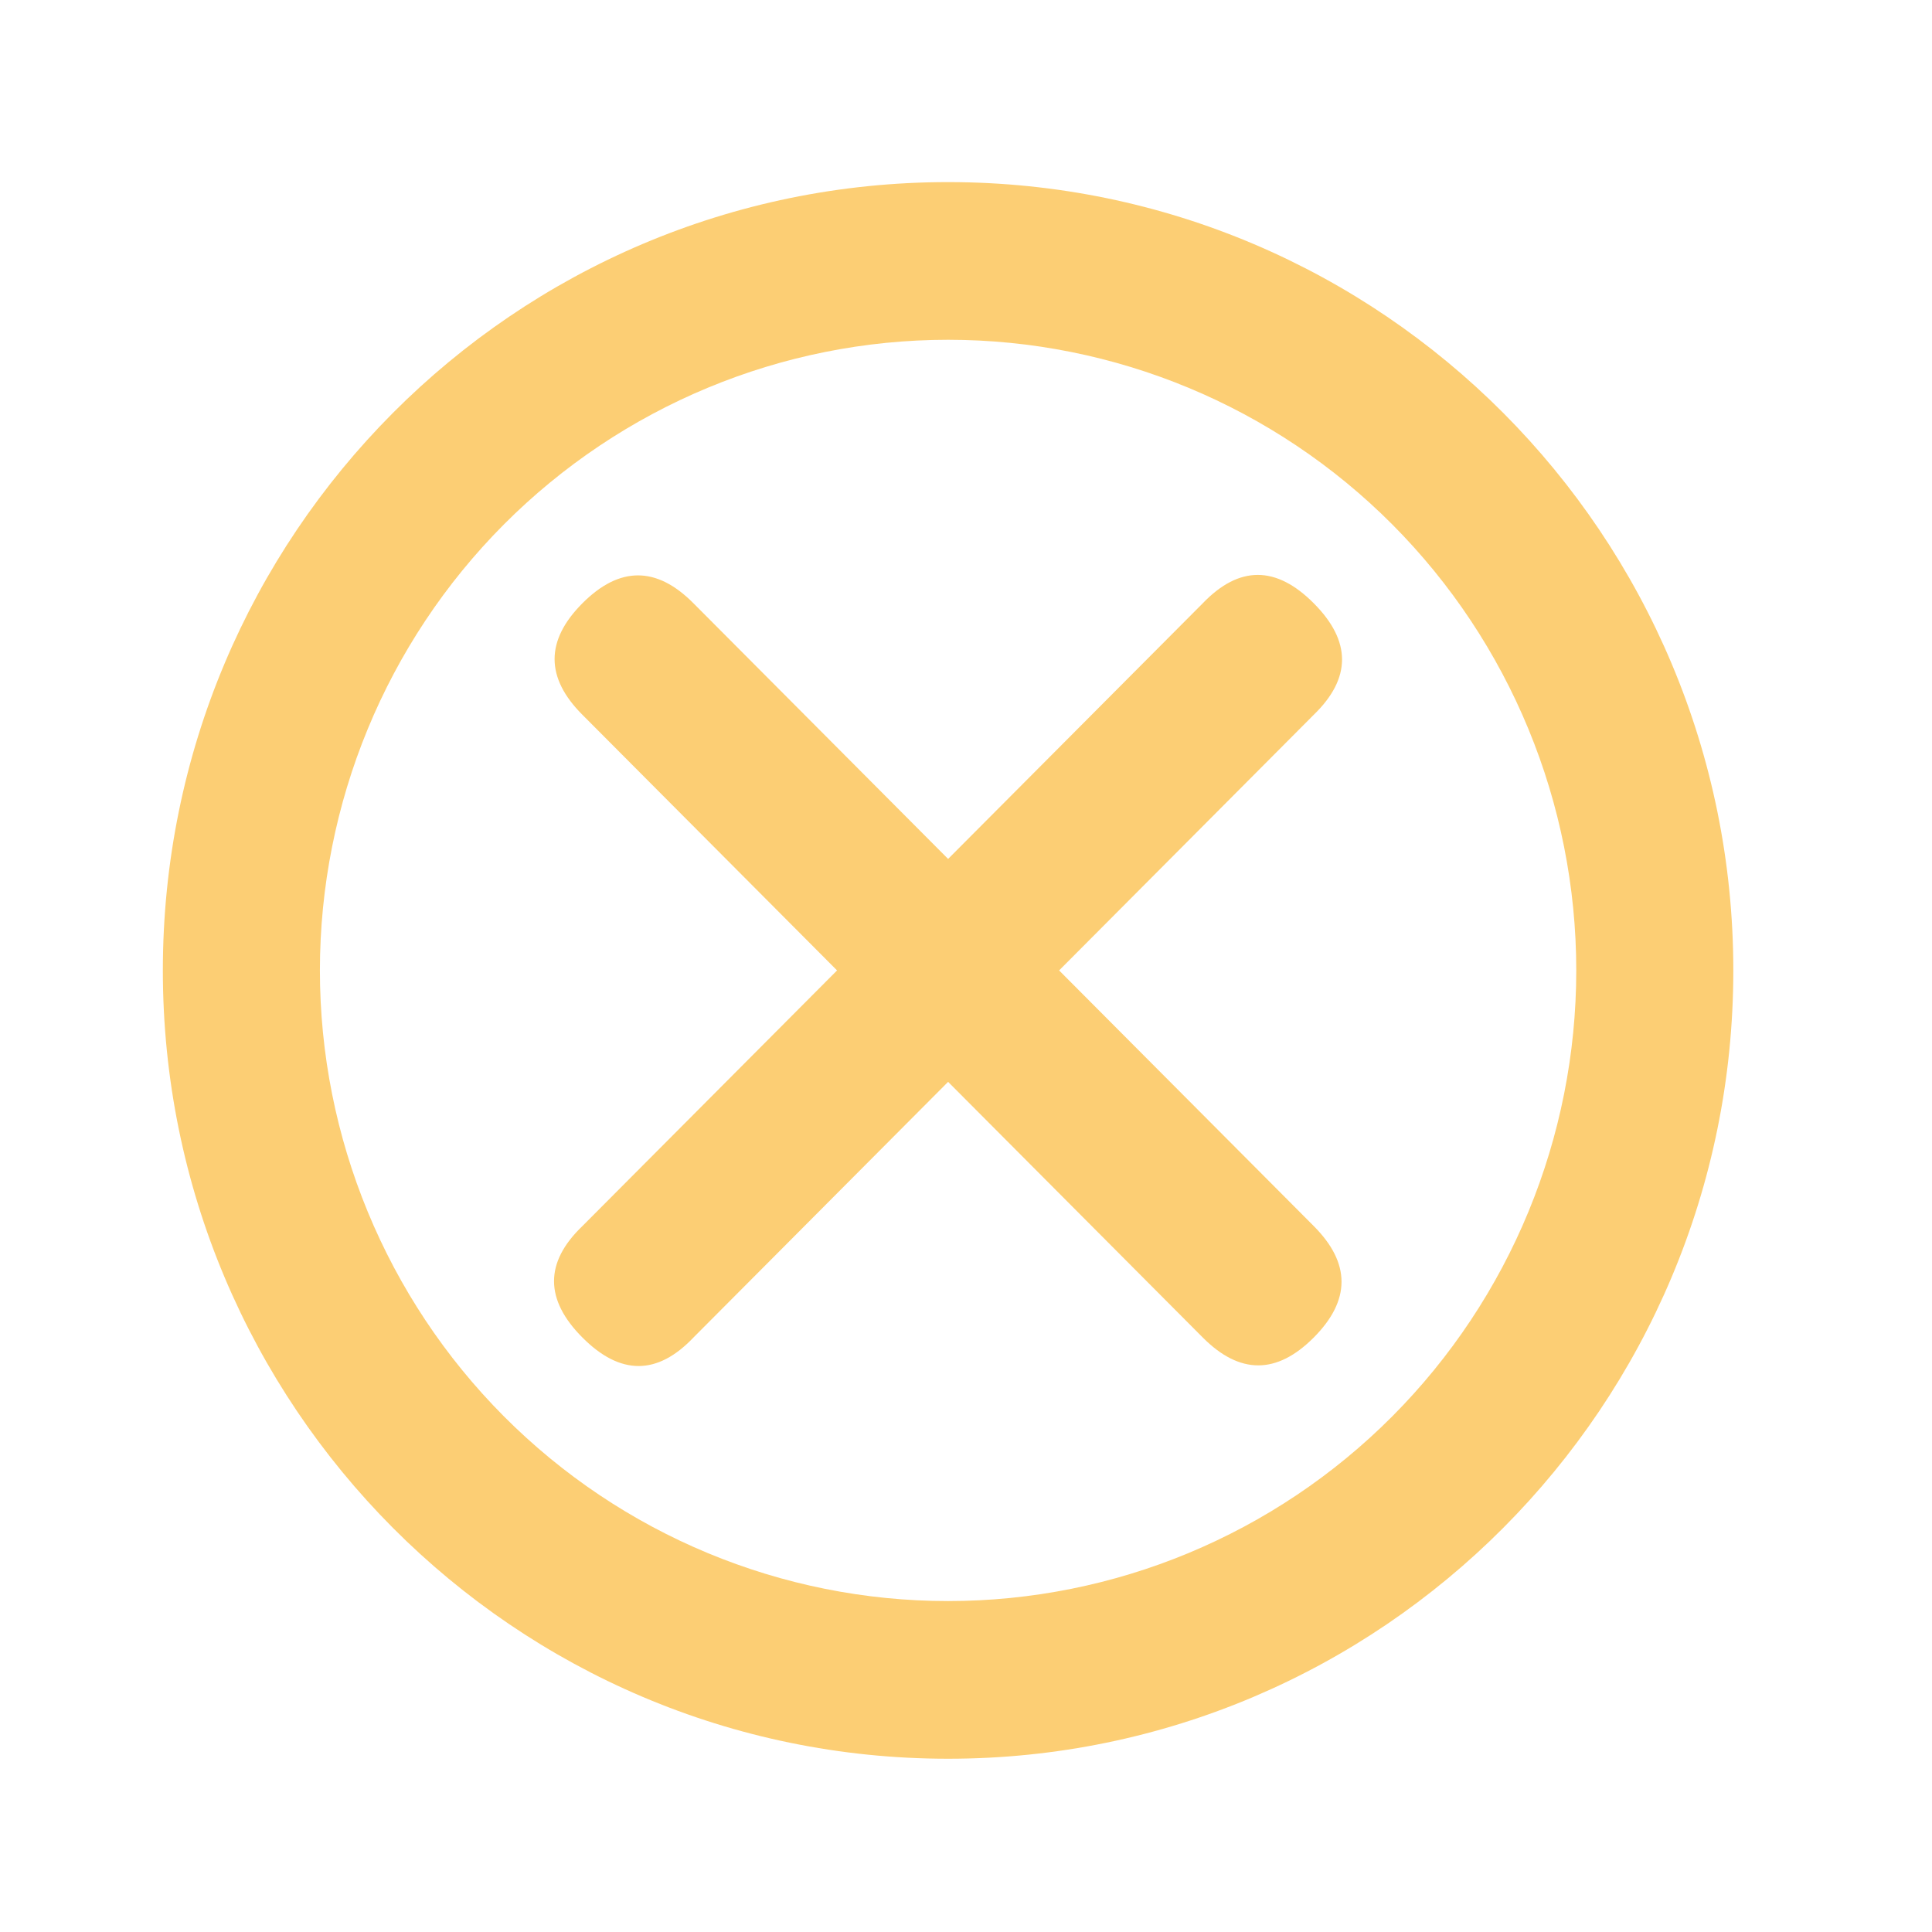 <svg width="31" height="31" viewBox="0 0 31 31" fill="none" xmlns="http://www.w3.org/2000/svg">
<path d="M2.613 15.571C2.613 8.585 8.254 2.922 15.213 2.922C22.171 2.922 27.812 8.585 27.812 15.571C27.812 22.555 22.171 28.22 15.213 28.22C8.254 28.22 2.613 22.555 2.613 15.571ZM5.133 15.571C5.133 18.254 6.195 20.828 8.085 22.726C9.976 24.624 12.54 25.69 15.213 25.69C17.886 25.69 20.45 24.624 22.34 22.726C24.23 20.828 25.292 18.254 25.292 15.571C25.292 12.887 24.23 10.313 22.34 8.415C20.45 6.518 17.886 5.452 15.213 5.452C12.54 5.452 9.976 6.518 8.085 8.415C6.195 10.313 5.133 12.887 5.133 15.571ZM11.127 9.68L15.213 13.782L19.299 9.68C19.882 9.073 20.476 9.073 21.08 9.68C21.685 10.287 21.685 10.883 21.08 11.469L16.994 15.571L21.08 19.673C21.674 20.268 21.674 20.864 21.08 21.461C20.486 22.057 19.892 22.057 19.299 21.461L15.213 17.359L11.127 21.461C10.547 22.071 9.952 22.071 9.345 21.461C8.738 20.852 8.738 20.255 9.345 19.673L13.431 15.571L9.345 11.469C8.75 10.874 8.75 10.277 9.345 9.68C9.94 9.083 10.535 9.083 11.127 9.68Z" fill="#FCCE74"/>
</svg>
